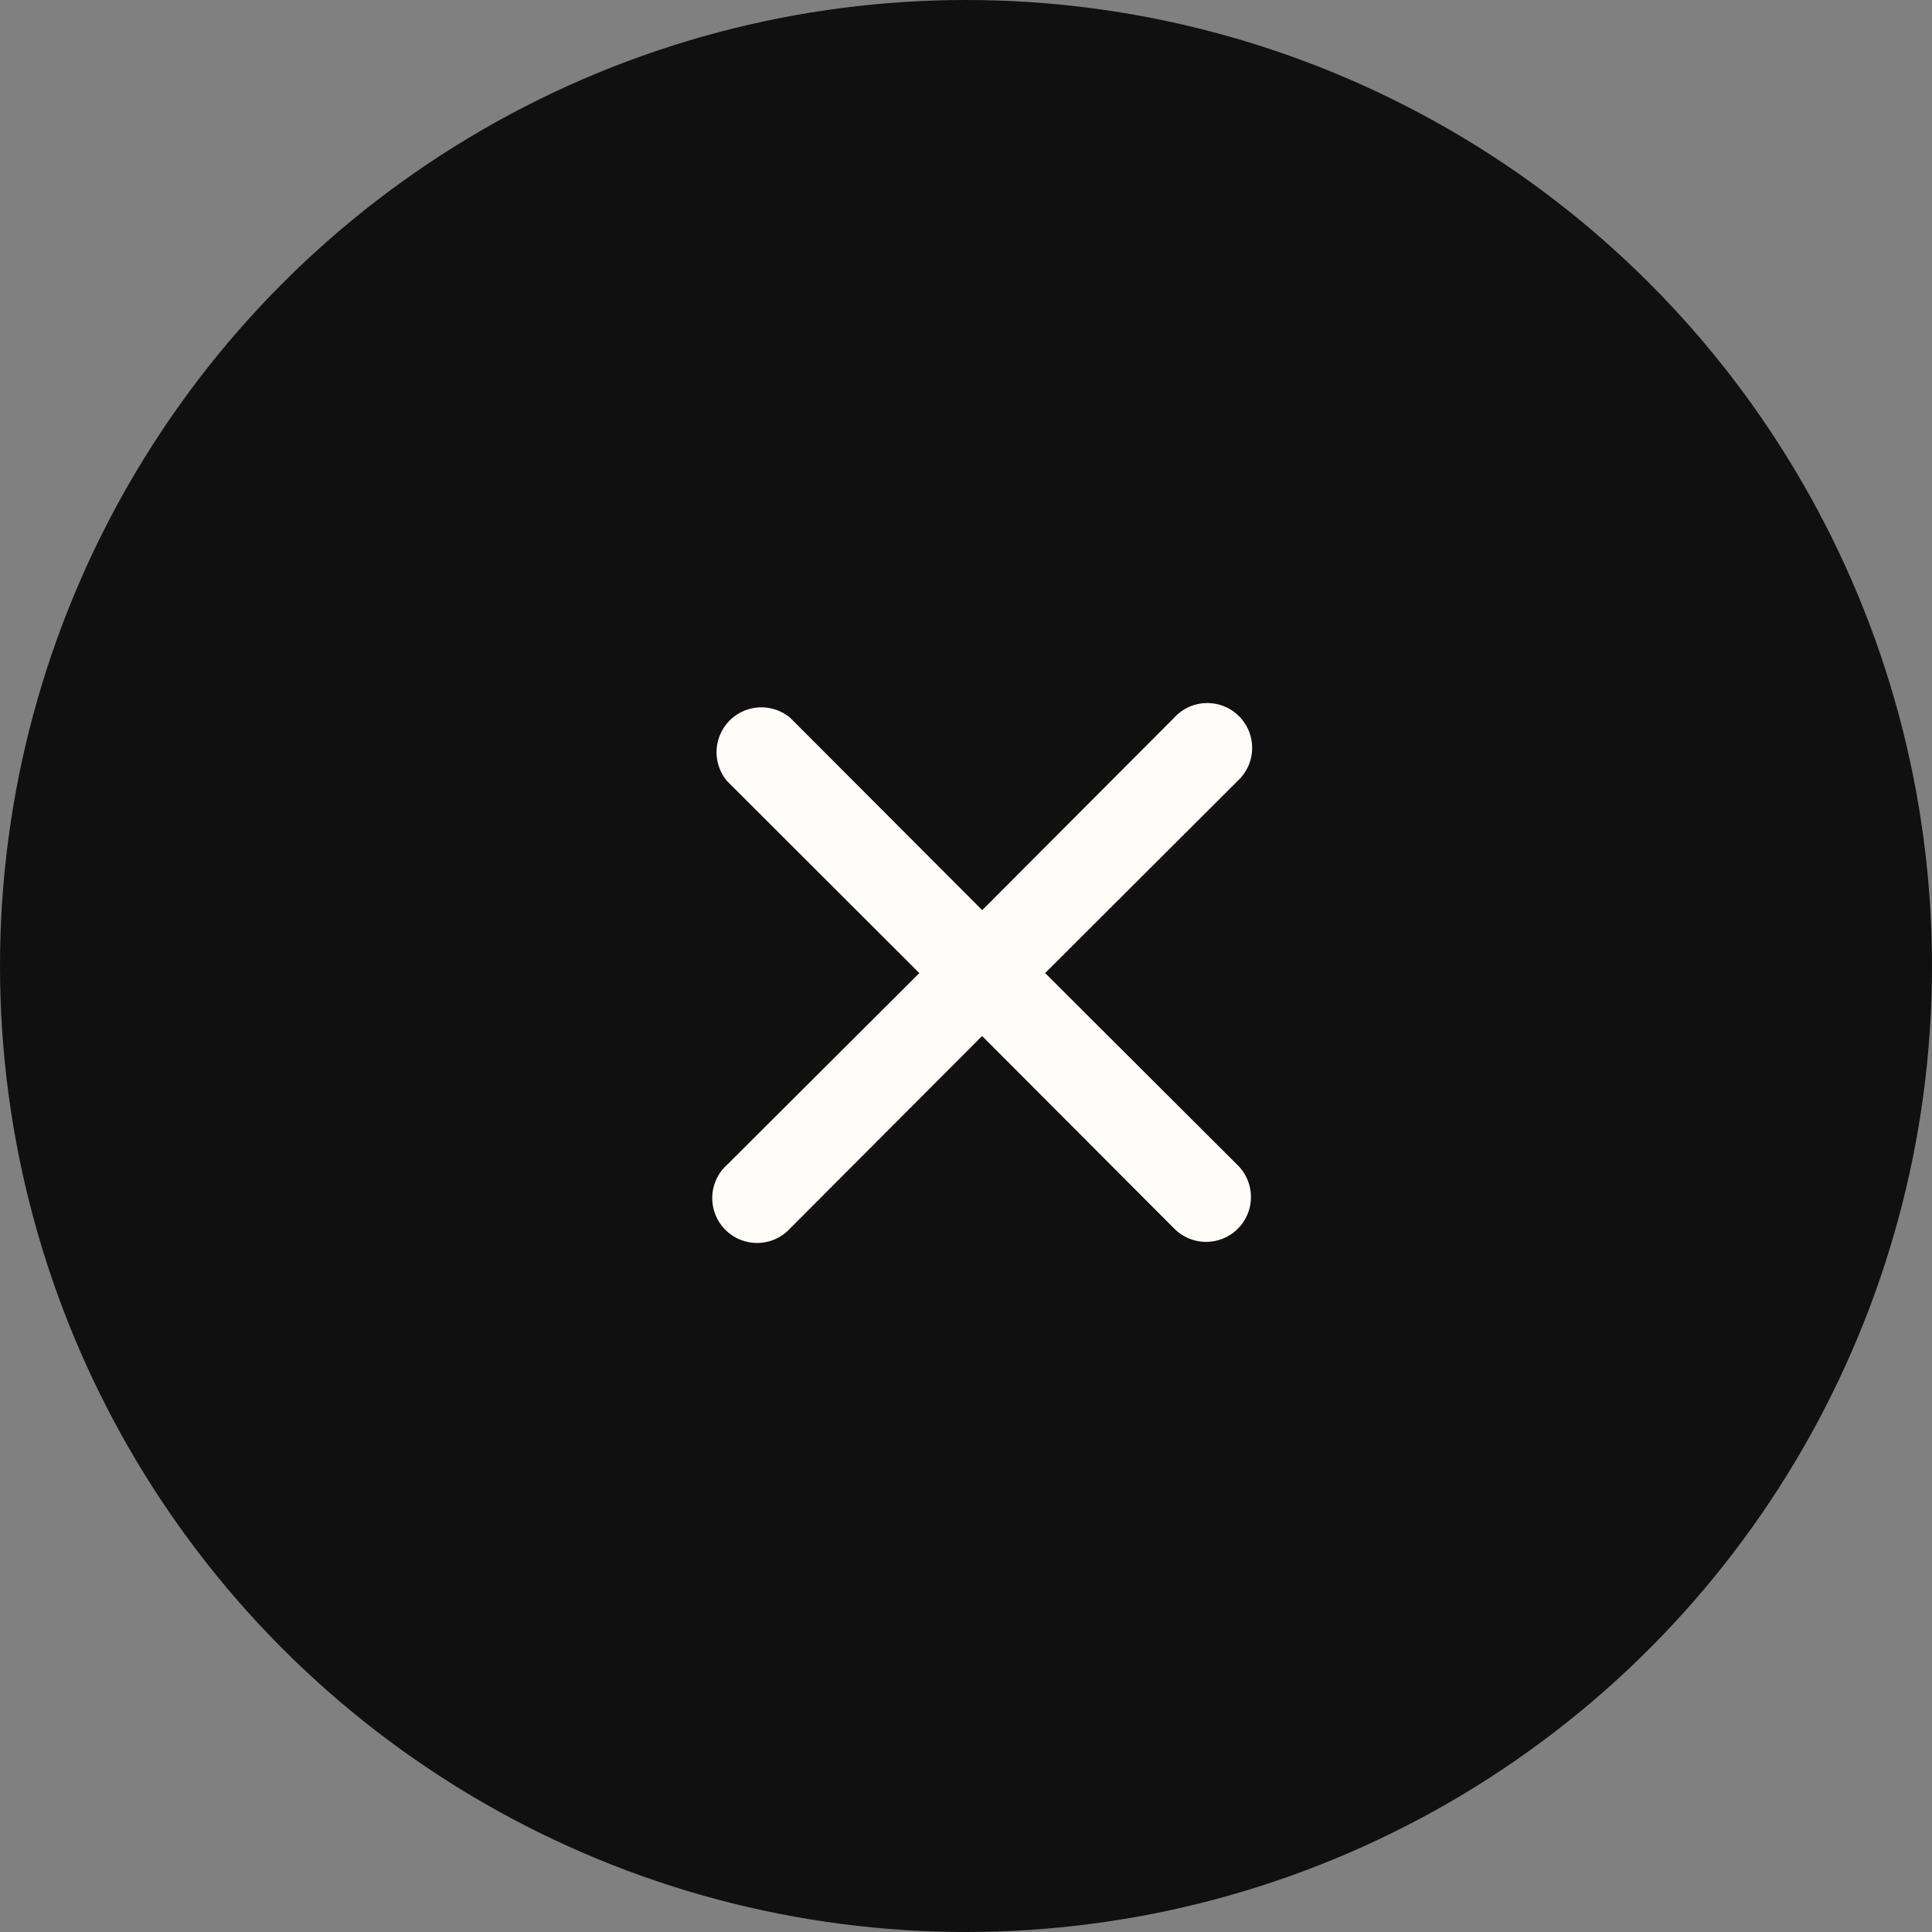 <svg xmlns="http://www.w3.org/2000/svg" width="33" height="33" viewBox="0 0 33 33">
  <rect x="0" y="0" width="33" height="33" fill="#808080" stroke="none"/>
  <g id="close" transform="translate(-20 -393.186)">
    <circle id="Ellipse_3" data-name="Ellipse 3" cx="16.5" cy="16.5" r="16.5" transform="translate(20 393.186)" fill="#101010"/>
    <g id="Layer_2" data-name="Layer 2" transform="translate(32.197 405.228)">
      <path id="close-2" data-name="close" d="M11.649,10.575,14.929,7.3A.766.766,0,1,0,13.846,6.22L10.574,9.5,7.3,6.22A.766.766,0,0,0,6.22,7.3L9.5,10.575,6.22,13.846A.766.766,0,1,0,7.3,14.929l3.272-3.279,3.272,3.279a.766.766,0,1,0,1.083-1.083Z" transform="translate(-5.994 -5.996)" fill="#fffdfa"/>
    </g>
  </g>
</svg>
